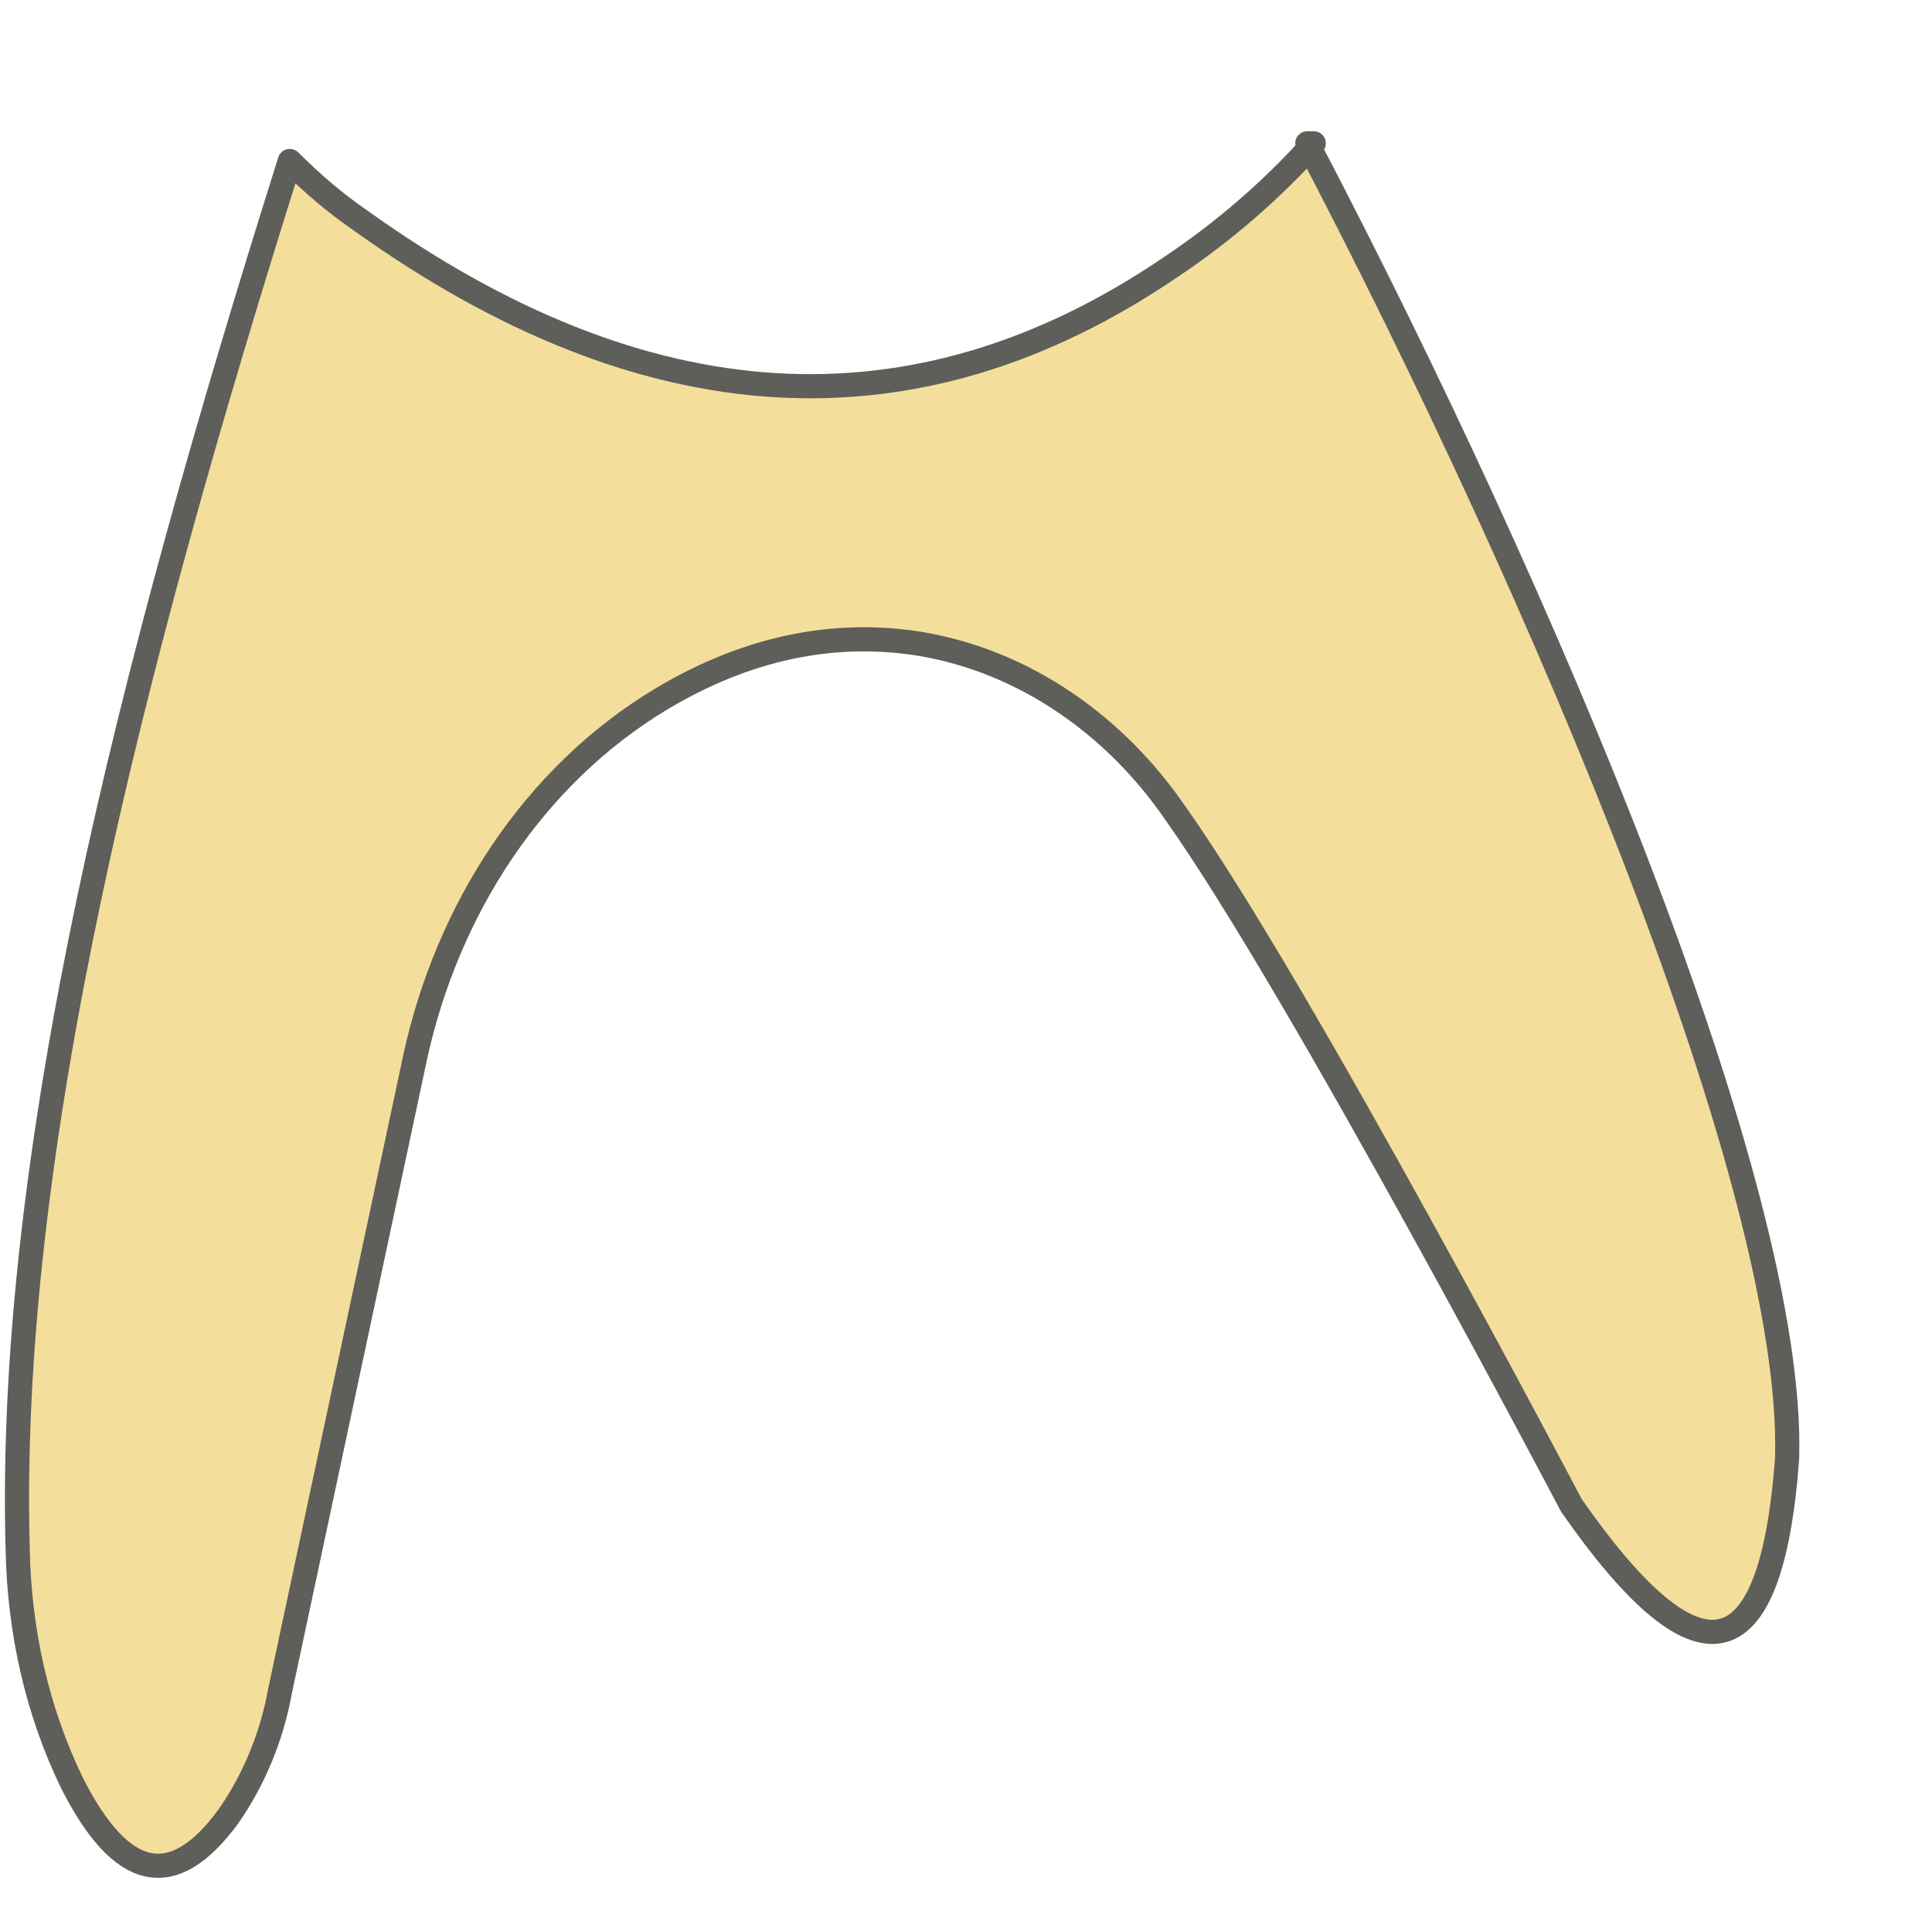 <svg width="12" height="12" viewBox="0 0 12 12" fill="none" xmlns="http://www.w3.org/2000/svg">
<path d="M8.16 0.89C7.9 1.18 7.6 1.44 7.27 1.66C5.68 2.74 4 2.63 2.24 1.37C2.08 1.26 1.94 1.14 1.8 1C0.8 4.17 0.04 7.17 0.11 9.63C0.12 10.13 0.23 10.63 0.45 11.08C0.75 11.67 1.07 11.76 1.42 11.28C1.58 11.05 1.69 10.78 1.74 10.5L2.58 6.56C2.78 5.65 3.31 4.82 4.11 4.34C4.63 4.03 5.17 3.91 5.72 4C6.37 4.11 6.93 4.51 7.3 5.05C8.08 6.15 9.76 9.35 9.76 9.35C10.54 10.47 11 10.41 11.1 9.06C11.15 7.38 9.59 3.7 8.12 0.89H8.16Z" fill="#F4DE9C" stroke="#5E5E5A" stroke-width="0.15" stroke-linecap="round" stroke-linejoin="round"/>
</svg>

